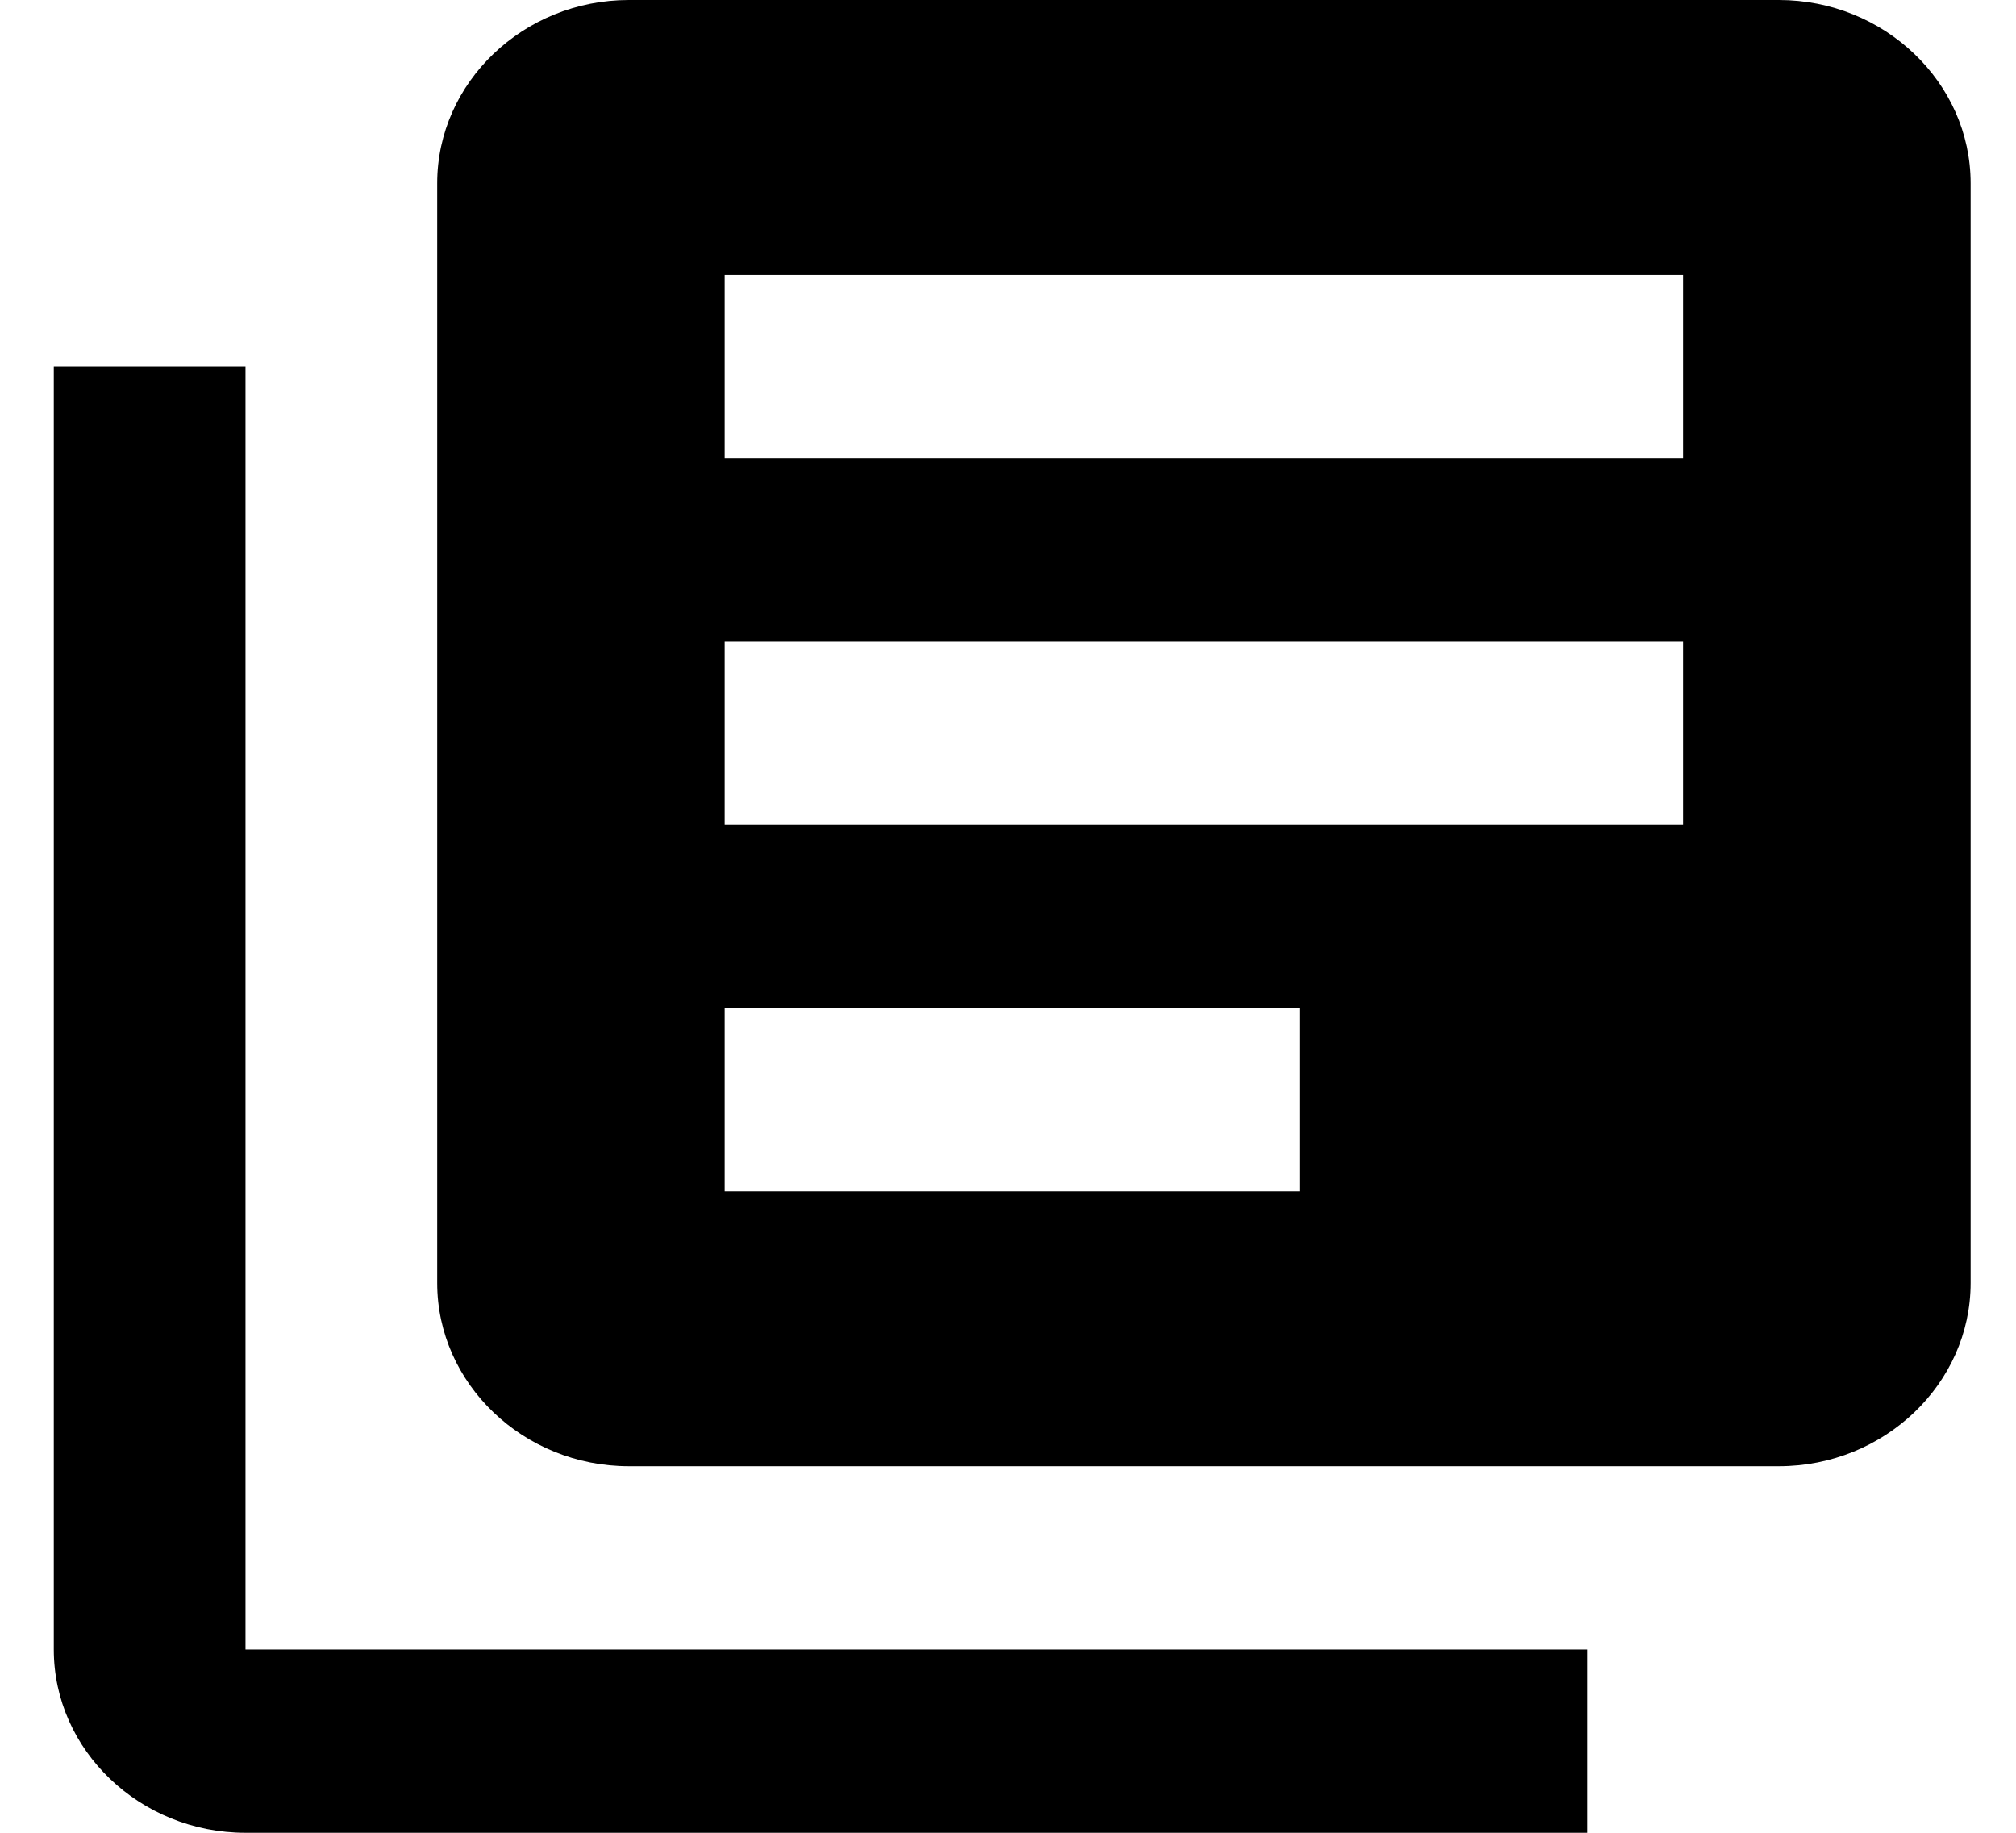 <svg width="22" height="20" viewBox="0 0 22 20" fill="none" xmlns="http://www.w3.org/2000/svg">
<path d="M2.679 4H0.587V18C0.587 19.1 1.528 20 2.679 20H17.321V18H2.679V4ZM19.413 0H6.862C5.712 0 4.771 0.9 4.771 2V14C4.771 15.1 5.712 16 6.862 16H19.413C20.563 16 21.505 15.1 21.505 14V2C21.505 0.9 20.563 0 19.413 0ZM18.367 9H7.908V7H18.367V9ZM14.184 13H7.908V11H14.184V13ZM18.367 5H7.908V3H18.367V5Z" fill="black"/>
</svg>
